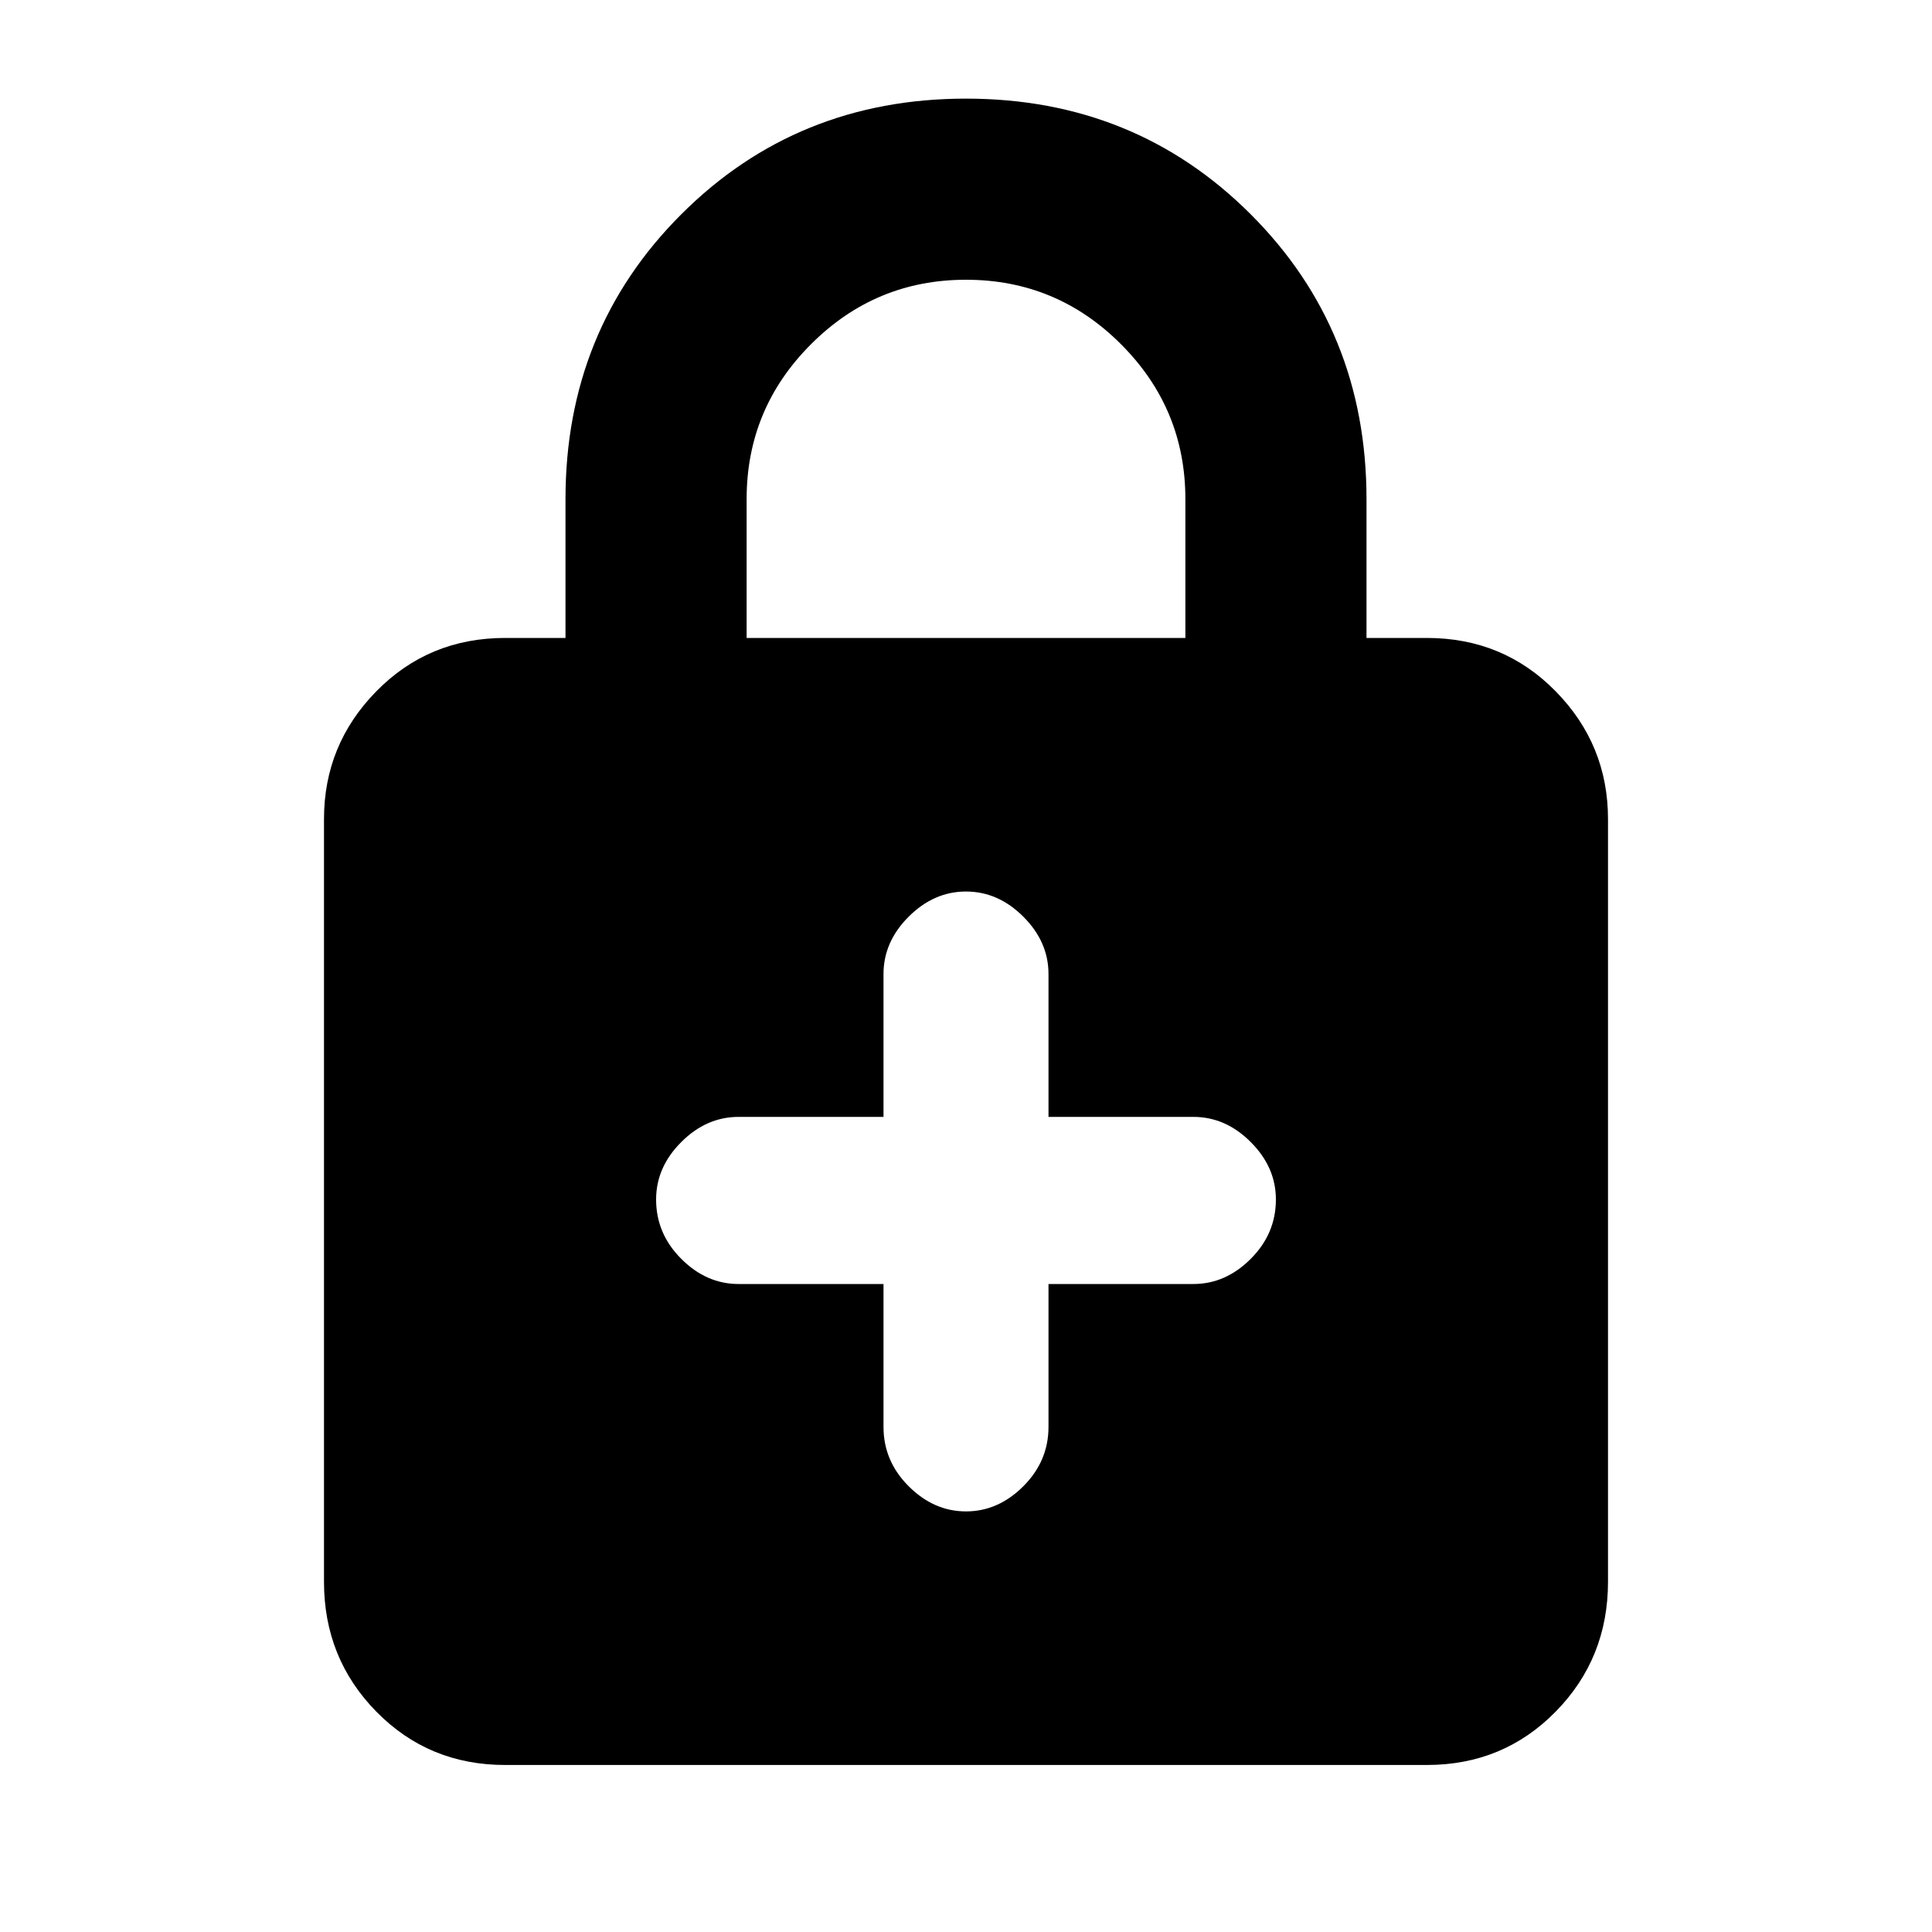 <svg xmlns="http://www.w3.org/2000/svg" height="20" width="20"><path d="M5.229 18.271q-.791 0-1.333-.552-.542-.552-.542-1.344V8.479q0-.771.542-1.323.542-.552 1.333-.552h.625V5.167q0-1.75 1.198-2.948T10 1.021q1.75 0 2.948 1.198t1.198 2.948v1.437h.625q.791 0 1.333.552.542.552.542 1.323v7.896q0 .792-.542 1.344t-1.333.552Zm2.5-11.667h4.542V5.167q0-.938-.667-1.604-.666-.667-1.604-.667-.938 0-1.604.667-.667.666-.667 1.604ZM10 15.646q.333 0 .594-.261.26-.26.26-.614v-1.479h1.5q.334 0 .594-.261.26-.26.26-.614 0-.334-.26-.594-.26-.261-.594-.261h-1.5v-1.479q0-.333-.26-.593-.261-.261-.594-.261-.333 0-.594.261-.26.26-.26.593v1.479h-1.5q-.334 0-.594.261-.26.26-.26.594 0 .354.26.614.26.261.594.261h1.5v1.479q0 .354.26.614.261.261.594.261Z"/></svg>